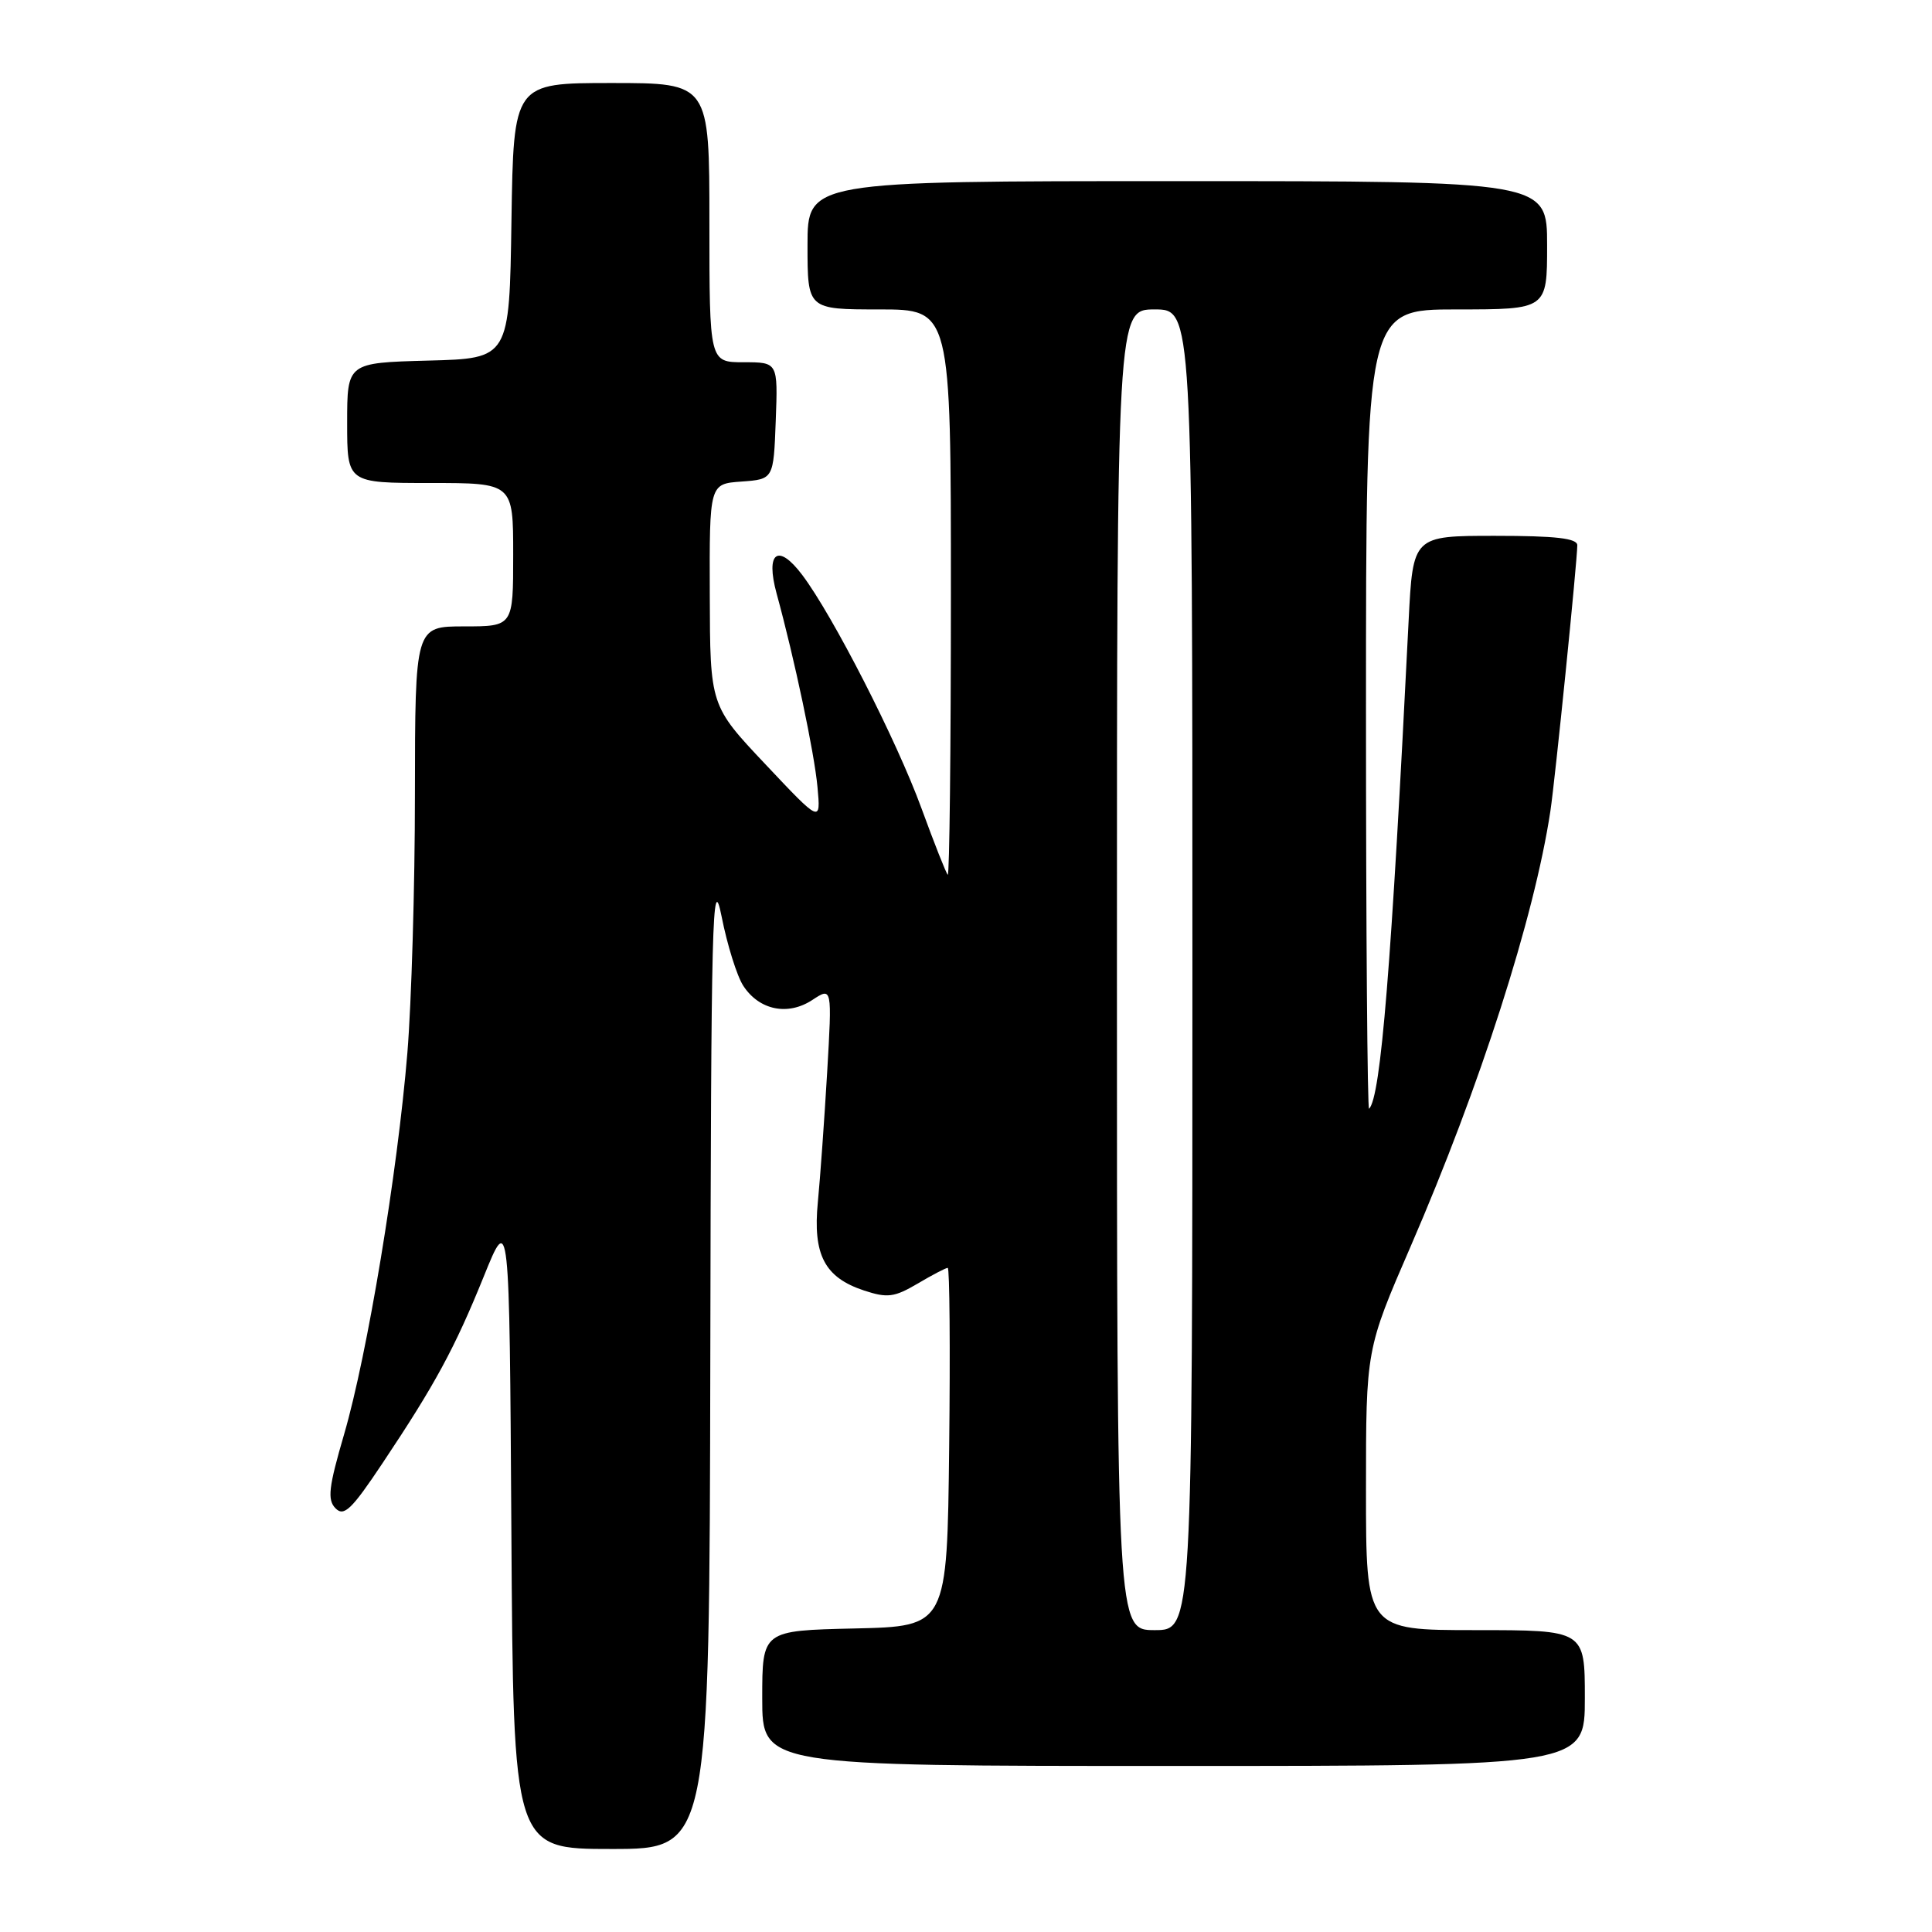 <?xml version="1.0" encoding="UTF-8" standalone="no"?>
<!DOCTYPE svg PUBLIC "-//W3C//DTD SVG 1.1//EN" "http://www.w3.org/Graphics/SVG/1.1/DTD/svg11.dtd" >
<svg xmlns="http://www.w3.org/2000/svg" xmlns:xlink="http://www.w3.org/1999/xlink" version="1.1" viewBox="0 0 256 256">
 <g >
 <path fill="currentColor"
d=" M 94.12 179.75 C 94.22 121.54 94.38 115.25 95.61 121.41 C 96.36 125.21 97.66 129.37 98.50 130.64 C 100.61 133.86 104.40 134.63 107.64 132.50 C 110.26 130.78 110.26 130.78 109.60 142.14 C 109.23 148.39 108.68 156.10 108.37 159.28 C 107.69 166.27 109.26 169.27 114.49 171.00 C 117.59 172.02 118.50 171.90 121.58 170.09 C 123.52 168.94 125.32 168.00 125.58 168.00 C 125.83 168.00 125.92 178.69 125.77 191.75 C 125.50 215.50 125.50 215.50 113.25 215.78 C 101.00 216.06 101.00 216.06 101.00 225.03 C 101.00 234.00 101.00 234.00 155.50 234.00 C 210.00 234.00 210.00 234.00 210.00 225.00 C 210.00 216.00 210.00 216.00 195.50 216.00 C 181.00 216.00 181.00 216.00 181.00 197.40 C 181.00 178.80 181.00 178.80 186.92 165.15 C 196.13 143.90 203.30 121.56 205.43 107.50 C 206.07 103.27 208.99 74.38 209.00 72.25 C 209.00 71.33 206.16 71.00 198.11 71.00 C 187.22 71.00 187.22 71.00 186.65 82.25 C 184.37 128.00 182.97 145.35 181.41 146.92 C 181.19 147.15 181.00 123.41 181.00 94.17 C 181.00 41.00 181.00 41.00 193.00 41.00 C 205.00 41.00 205.00 41.00 205.00 32.50 C 205.00 24.00 205.00 24.00 156.00 24.00 C 107.00 24.00 107.00 24.00 107.00 32.50 C 107.00 41.00 107.00 41.00 116.50 41.00 C 126.00 41.00 126.00 41.00 126.00 78.67 C 126.00 99.38 125.81 116.14 125.58 115.91 C 125.35 115.68 123.79 111.73 122.11 107.13 C 118.82 98.12 110.36 81.56 106.29 76.17 C 103.09 71.93 101.41 73.15 102.90 78.63 C 105.28 87.31 107.91 99.79 108.32 104.28 C 108.76 109.06 108.76 109.06 101.43 101.28 C 94.09 93.50 94.09 93.50 94.05 78.81 C 94.00 64.11 94.00 64.11 98.25 63.81 C 102.50 63.50 102.50 63.50 102.79 55.75 C 103.08 48.00 103.08 48.00 98.54 48.00 C 94.00 48.00 94.00 48.00 94.00 29.50 C 94.00 11.00 94.00 11.00 81.02 11.00 C 68.05 11.00 68.05 11.00 67.77 29.25 C 67.50 47.50 67.50 47.50 56.75 47.78 C 46.00 48.07 46.00 48.07 46.00 56.03 C 46.00 64.00 46.00 64.00 57.00 64.00 C 68.00 64.00 68.00 64.00 68.00 73.50 C 68.00 83.00 68.00 83.00 61.50 83.00 C 55.00 83.00 55.00 83.00 54.98 105.25 C 54.98 117.49 54.52 132.90 53.98 139.50 C 52.67 155.42 48.68 179.46 45.61 190.00 C 43.54 197.09 43.35 198.73 44.46 199.86 C 45.58 201.00 46.59 200.03 50.70 193.86 C 57.65 183.45 60.24 178.68 64.11 169.12 C 67.50 160.74 67.50 160.74 67.76 202.87 C 68.02 245.00 68.02 245.00 81.01 245.00 C 94.00 245.00 94.00 245.00 94.12 179.75 Z  M 148.00 128.50 C 148.00 41.00 148.00 41.00 153.00 41.00 C 158.00 41.00 158.00 41.00 158.00 128.50 C 158.00 216.00 158.00 216.00 153.00 216.00 C 148.00 216.00 148.00 216.00 148.00 128.50 Z "/>
</g>
</svg>